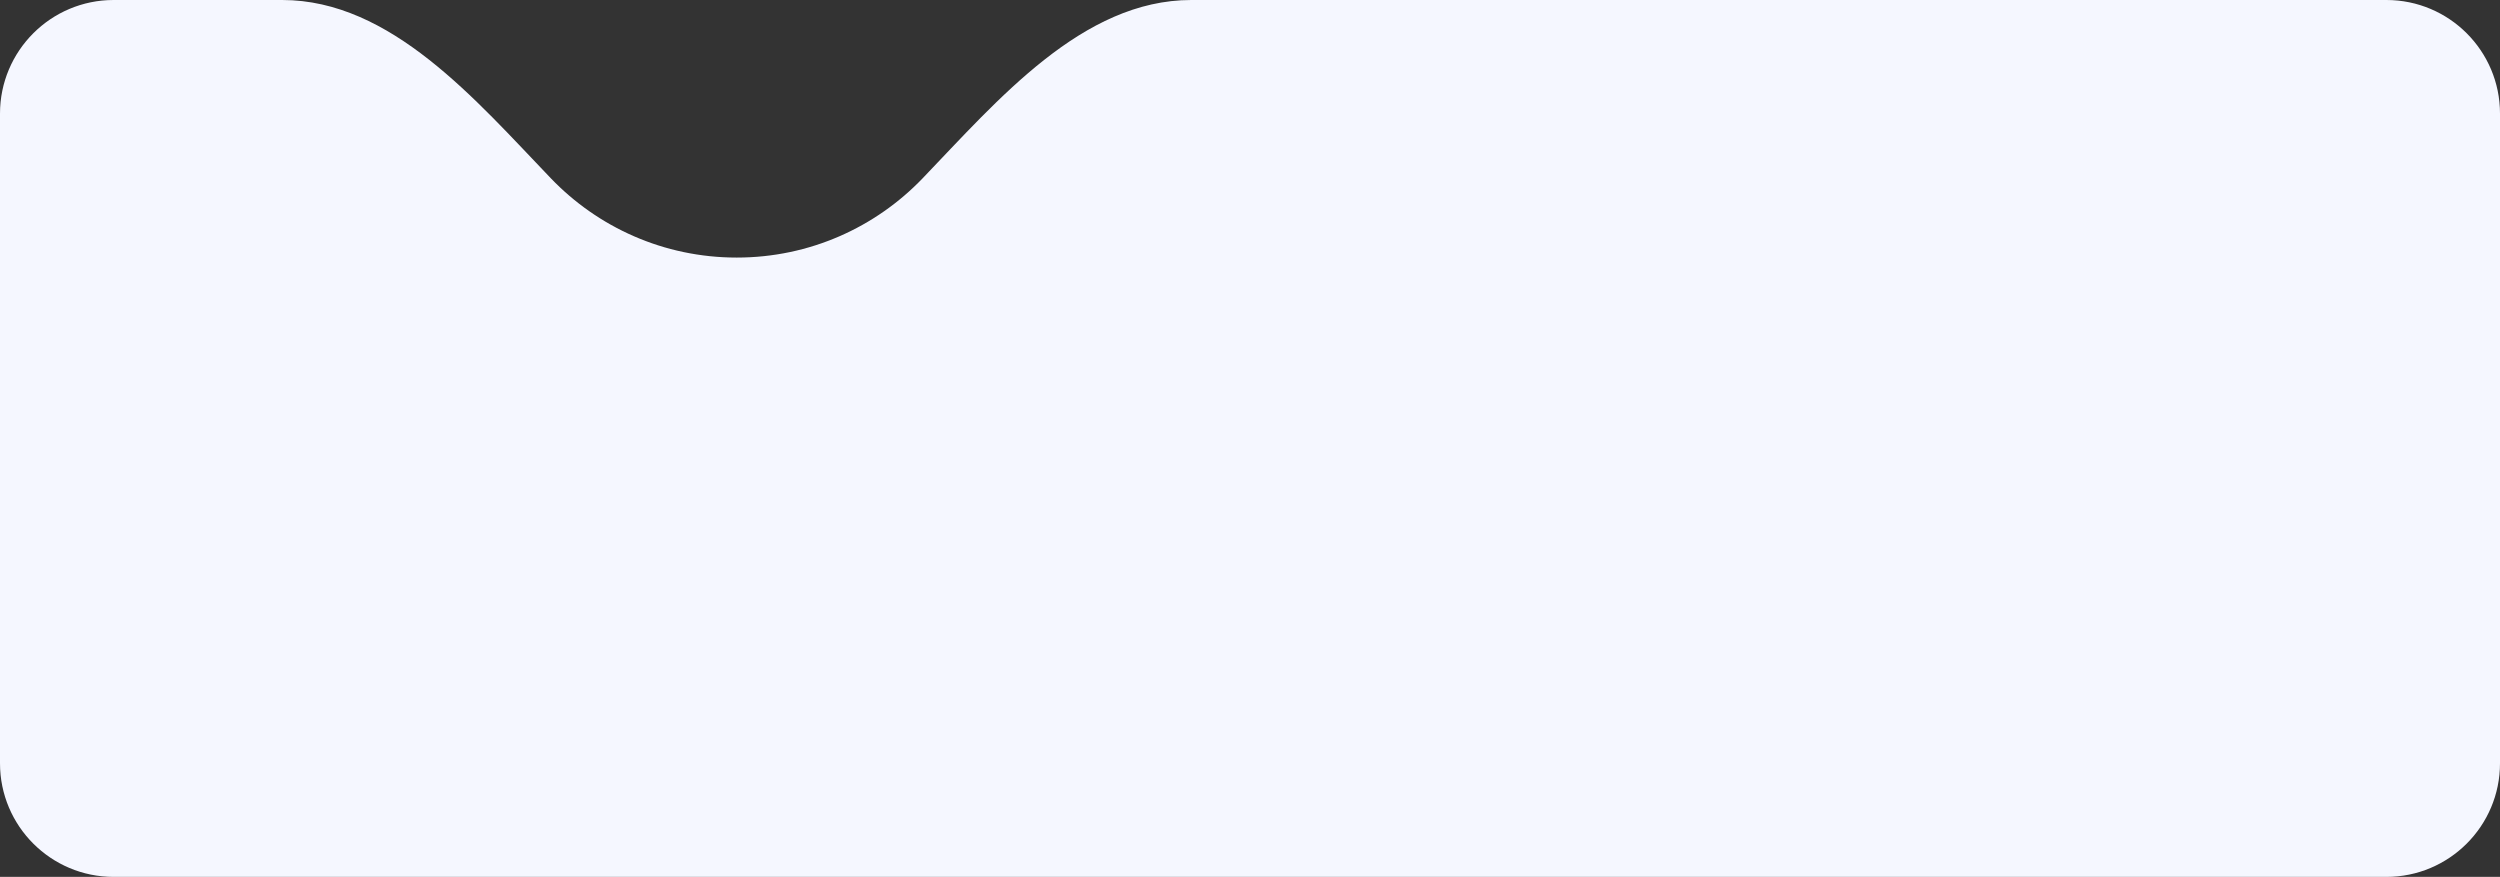 <svg width="1320" height="463" viewBox="0 0 1320 463" fill="none" xmlns="http://www.w3.org/2000/svg">
<rect x="0" y="0" width="1320" height="463" fill="#333333" stroke="none"/>
<path d="M389 136C427.569 136 462.388 119.945 487.139 94.153C526.908 52.711 571.562 0 629 0H1260C1293.14 0 1320 26.863 1320 60V403C1320 436.137 1293.14 463 1260 463H60C26.863 463 0 436.137 0 403V60C0 26.863 26.863 0 60 0H149C206.438 0 251.092 52.711 290.861 94.153C315.612 119.945 350.431 136 389 136Z" fill="#F5F7FF"/>
</svg>
